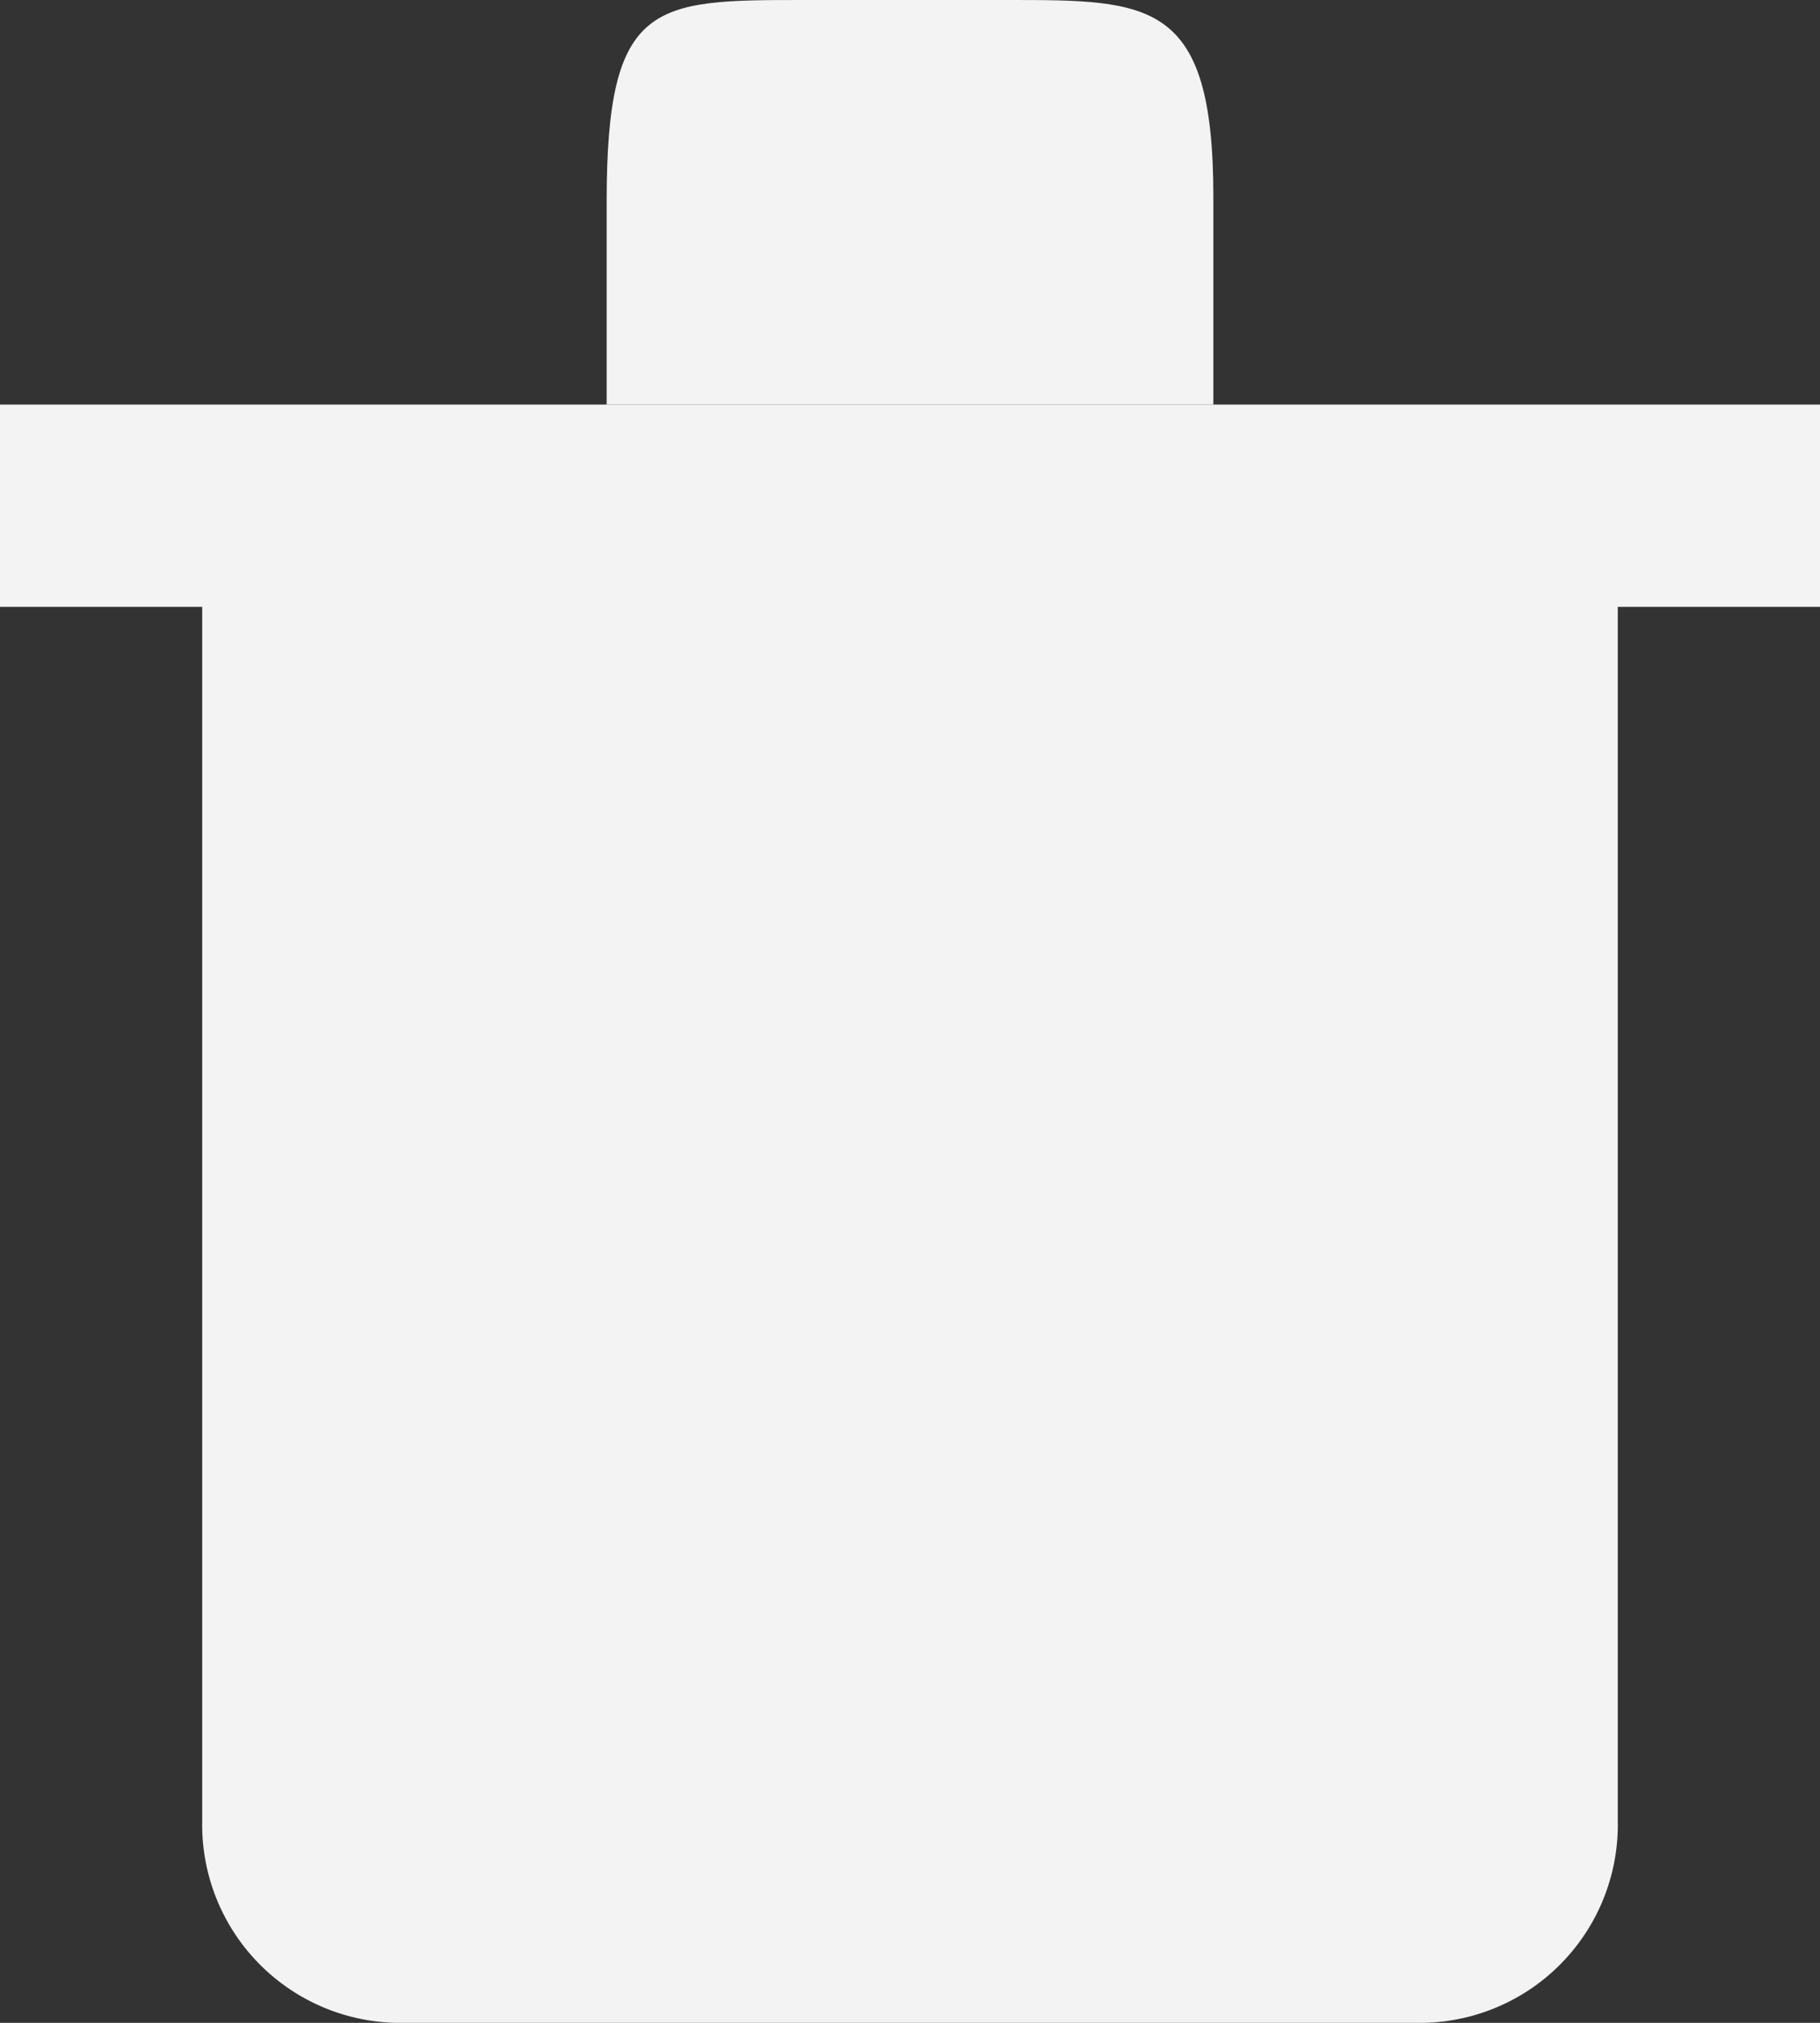 <svg xmlns="http://www.w3.org/2000/svg" width="18" height="20" viewBox="0 0 18 20"><rect x="0" y="0" width="18" height="20" fill="#333333" stroke="none"/><defs><style>.cls-1 { fill: #f3f3f3; }</style></defs><path class="cls-1" d="M16,5V18a1.959,1.959,0,0,1-2,2H4a1.959,1.959,0,0,1-2-2V4.992ZM8,7h2V18H8V7Zm4,0h2V18H12V7ZM4,7H6V18H4V7Z"/><path class="cls-1" d="M0 4H18V6H0z"/><path class="cls-1" d="M7.957,0H9.972C11.379,0,12,0,12,1.941V4H6V1.989C6,0,6.466,0,7.957,0ZM8,2h2V4H8V2Z"/></svg>
